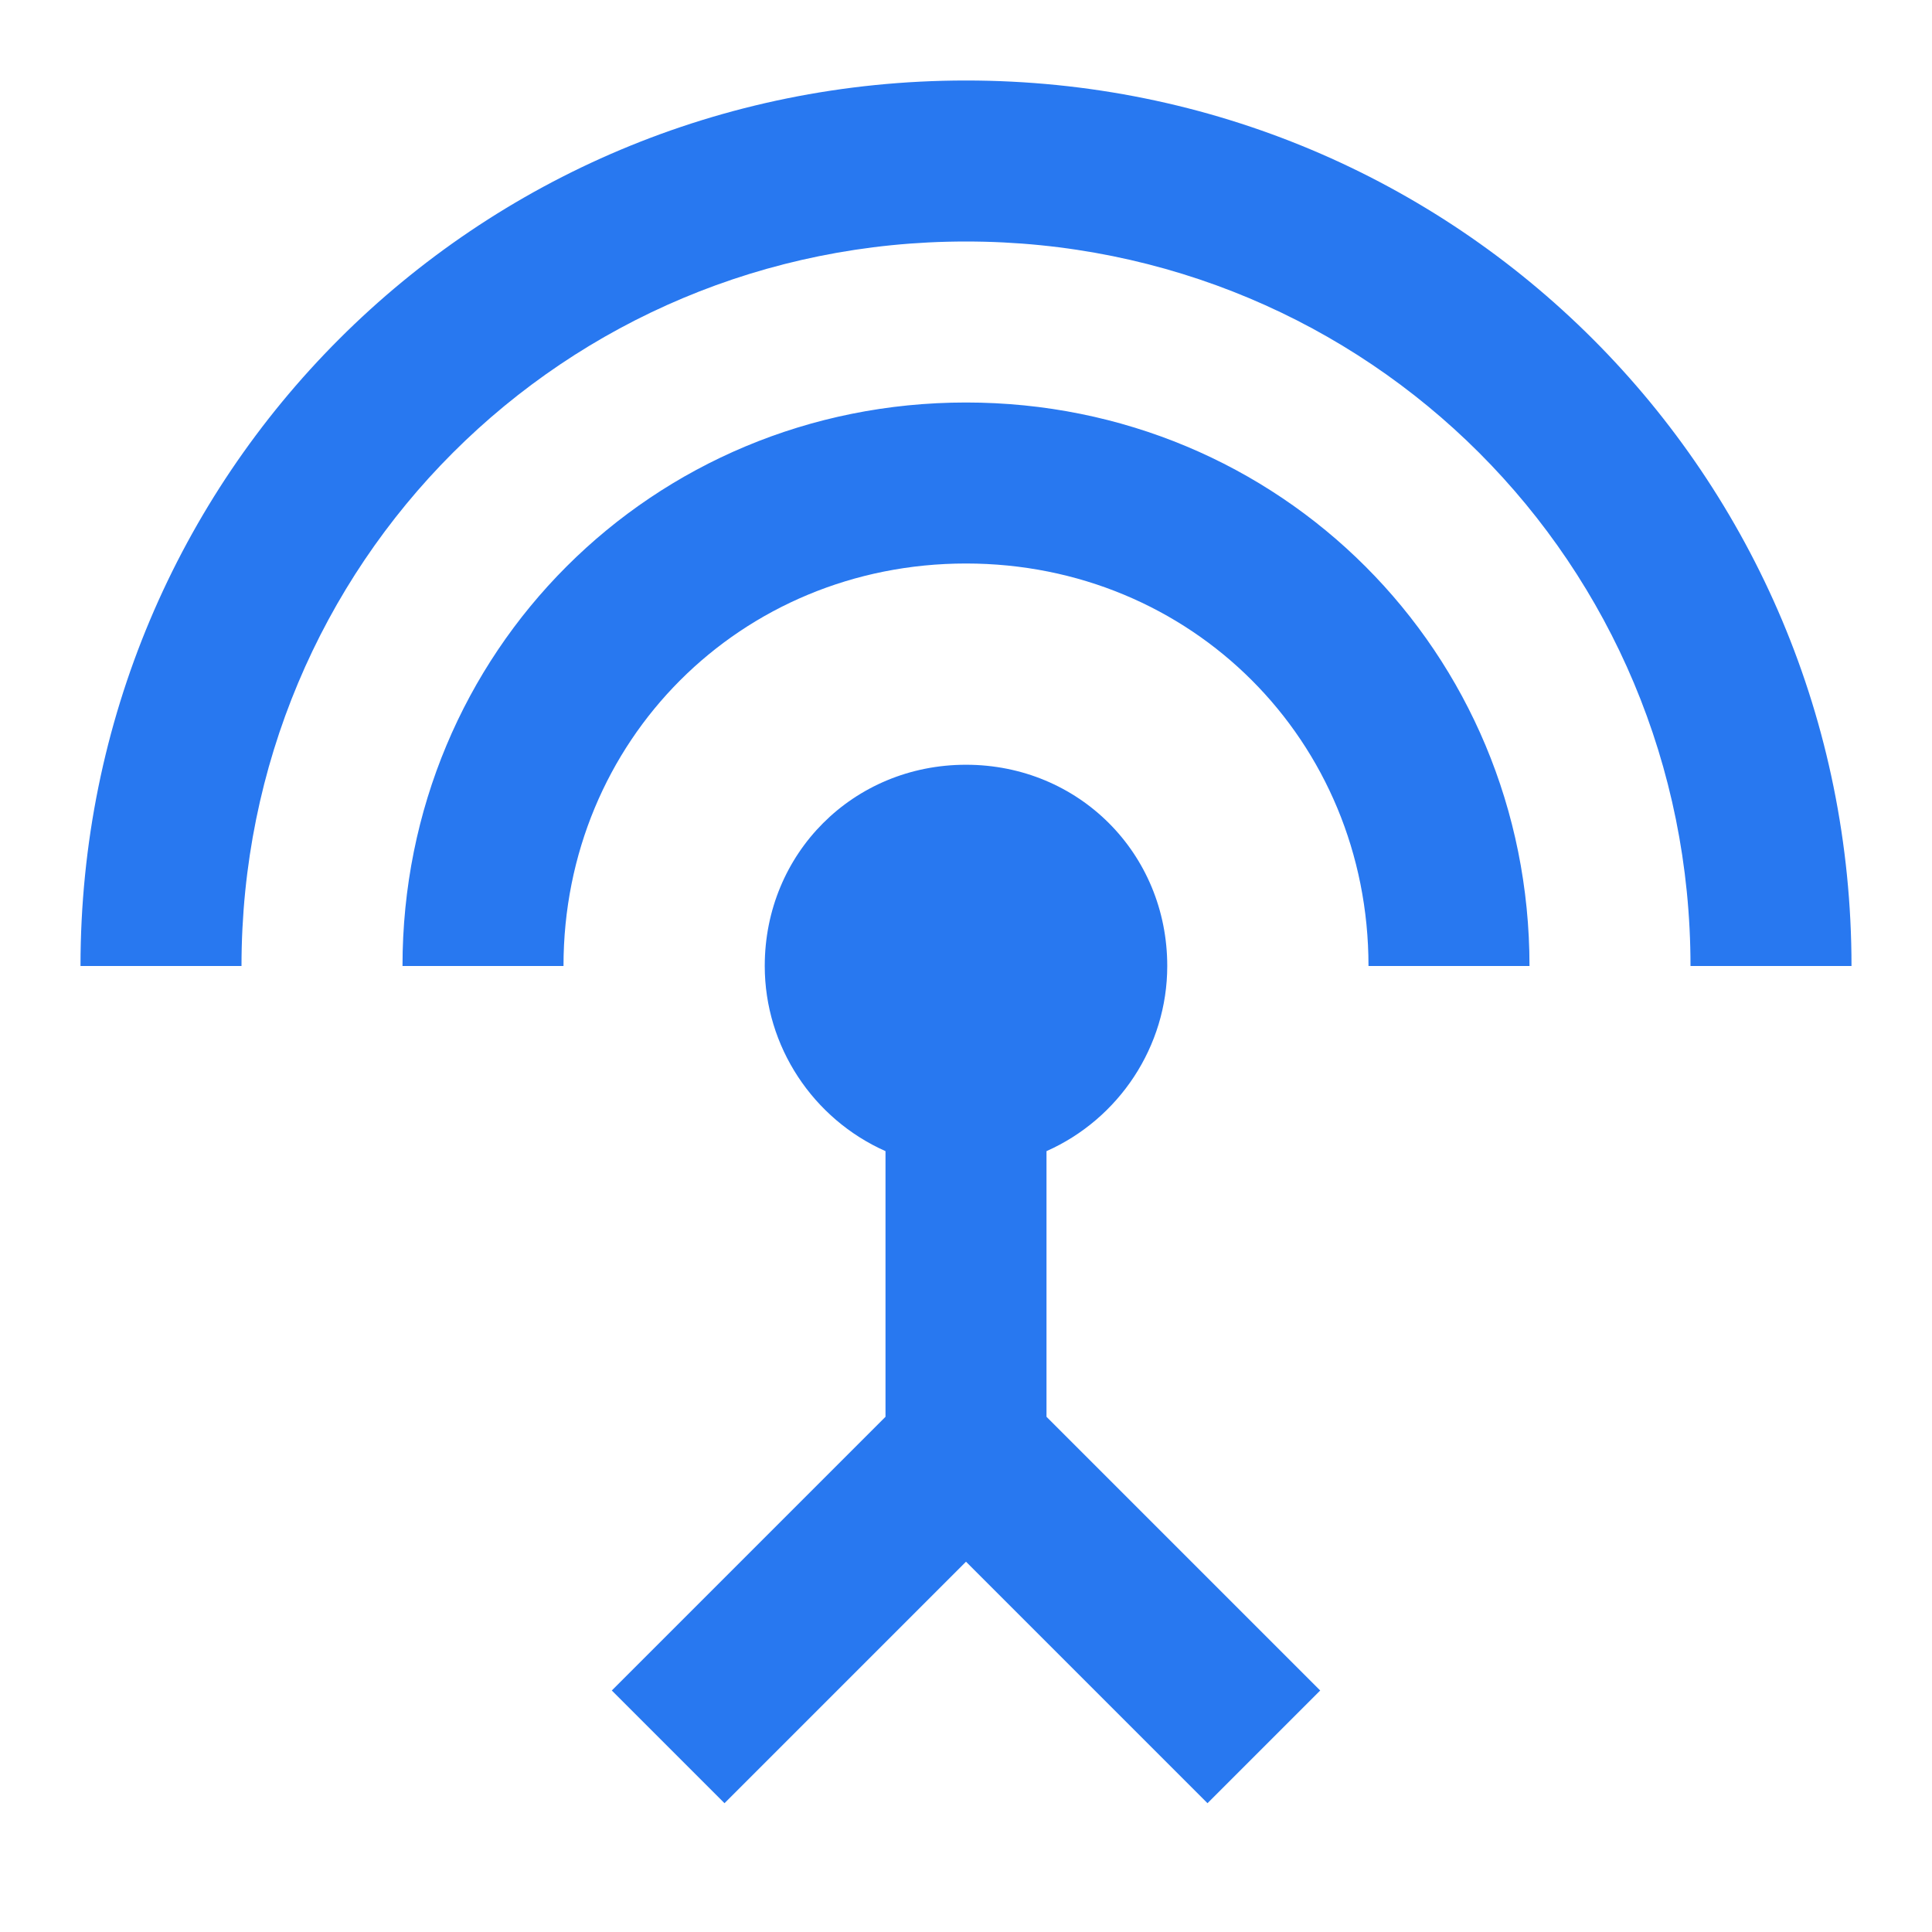 <?xml version="1.0" encoding="utf-8"?>
<!-- Generator: Adobe Illustrator 22.1.0, SVG Export Plug-In . SVG Version: 6.00 Build 0)  -->
<svg version="1.1" id="Ebene_1" xmlns="http://www.w3.org/2000/svg" xmlns:xlink="http://www.w3.org/1999/xlink" x="0px" y="0px"
	 width="24px" height="24px" viewBox="0 0 24 24" enable-background="new 0 0 24 24" xml:space="preserve">
<path fill="#2878F0" d="M12,5c-3.9,0-7,3.1-7,7h2c0-2.8,2.2-5,5-5s5,2.2,5,5h2C19,8.1,15.9,5,12,5 M13,14.3c0.9-0.4,1.5-1.3,1.5-2.3
	c0-1.4-1.1-2.5-2.5-2.5S9.5,10.6,9.5,12c0,1,0.6,1.9,1.5,2.3v3.3L7.6,21L9,22.4l3-3l3,3l1.4-1.4L13,17.6V14.3 M12,1
	C5.9,1,1,5.9,1,12h2c0-5,4-9,9-9s9,4,9,9h2C23,5.9,18.1,1,12,1z"/>
</svg>
